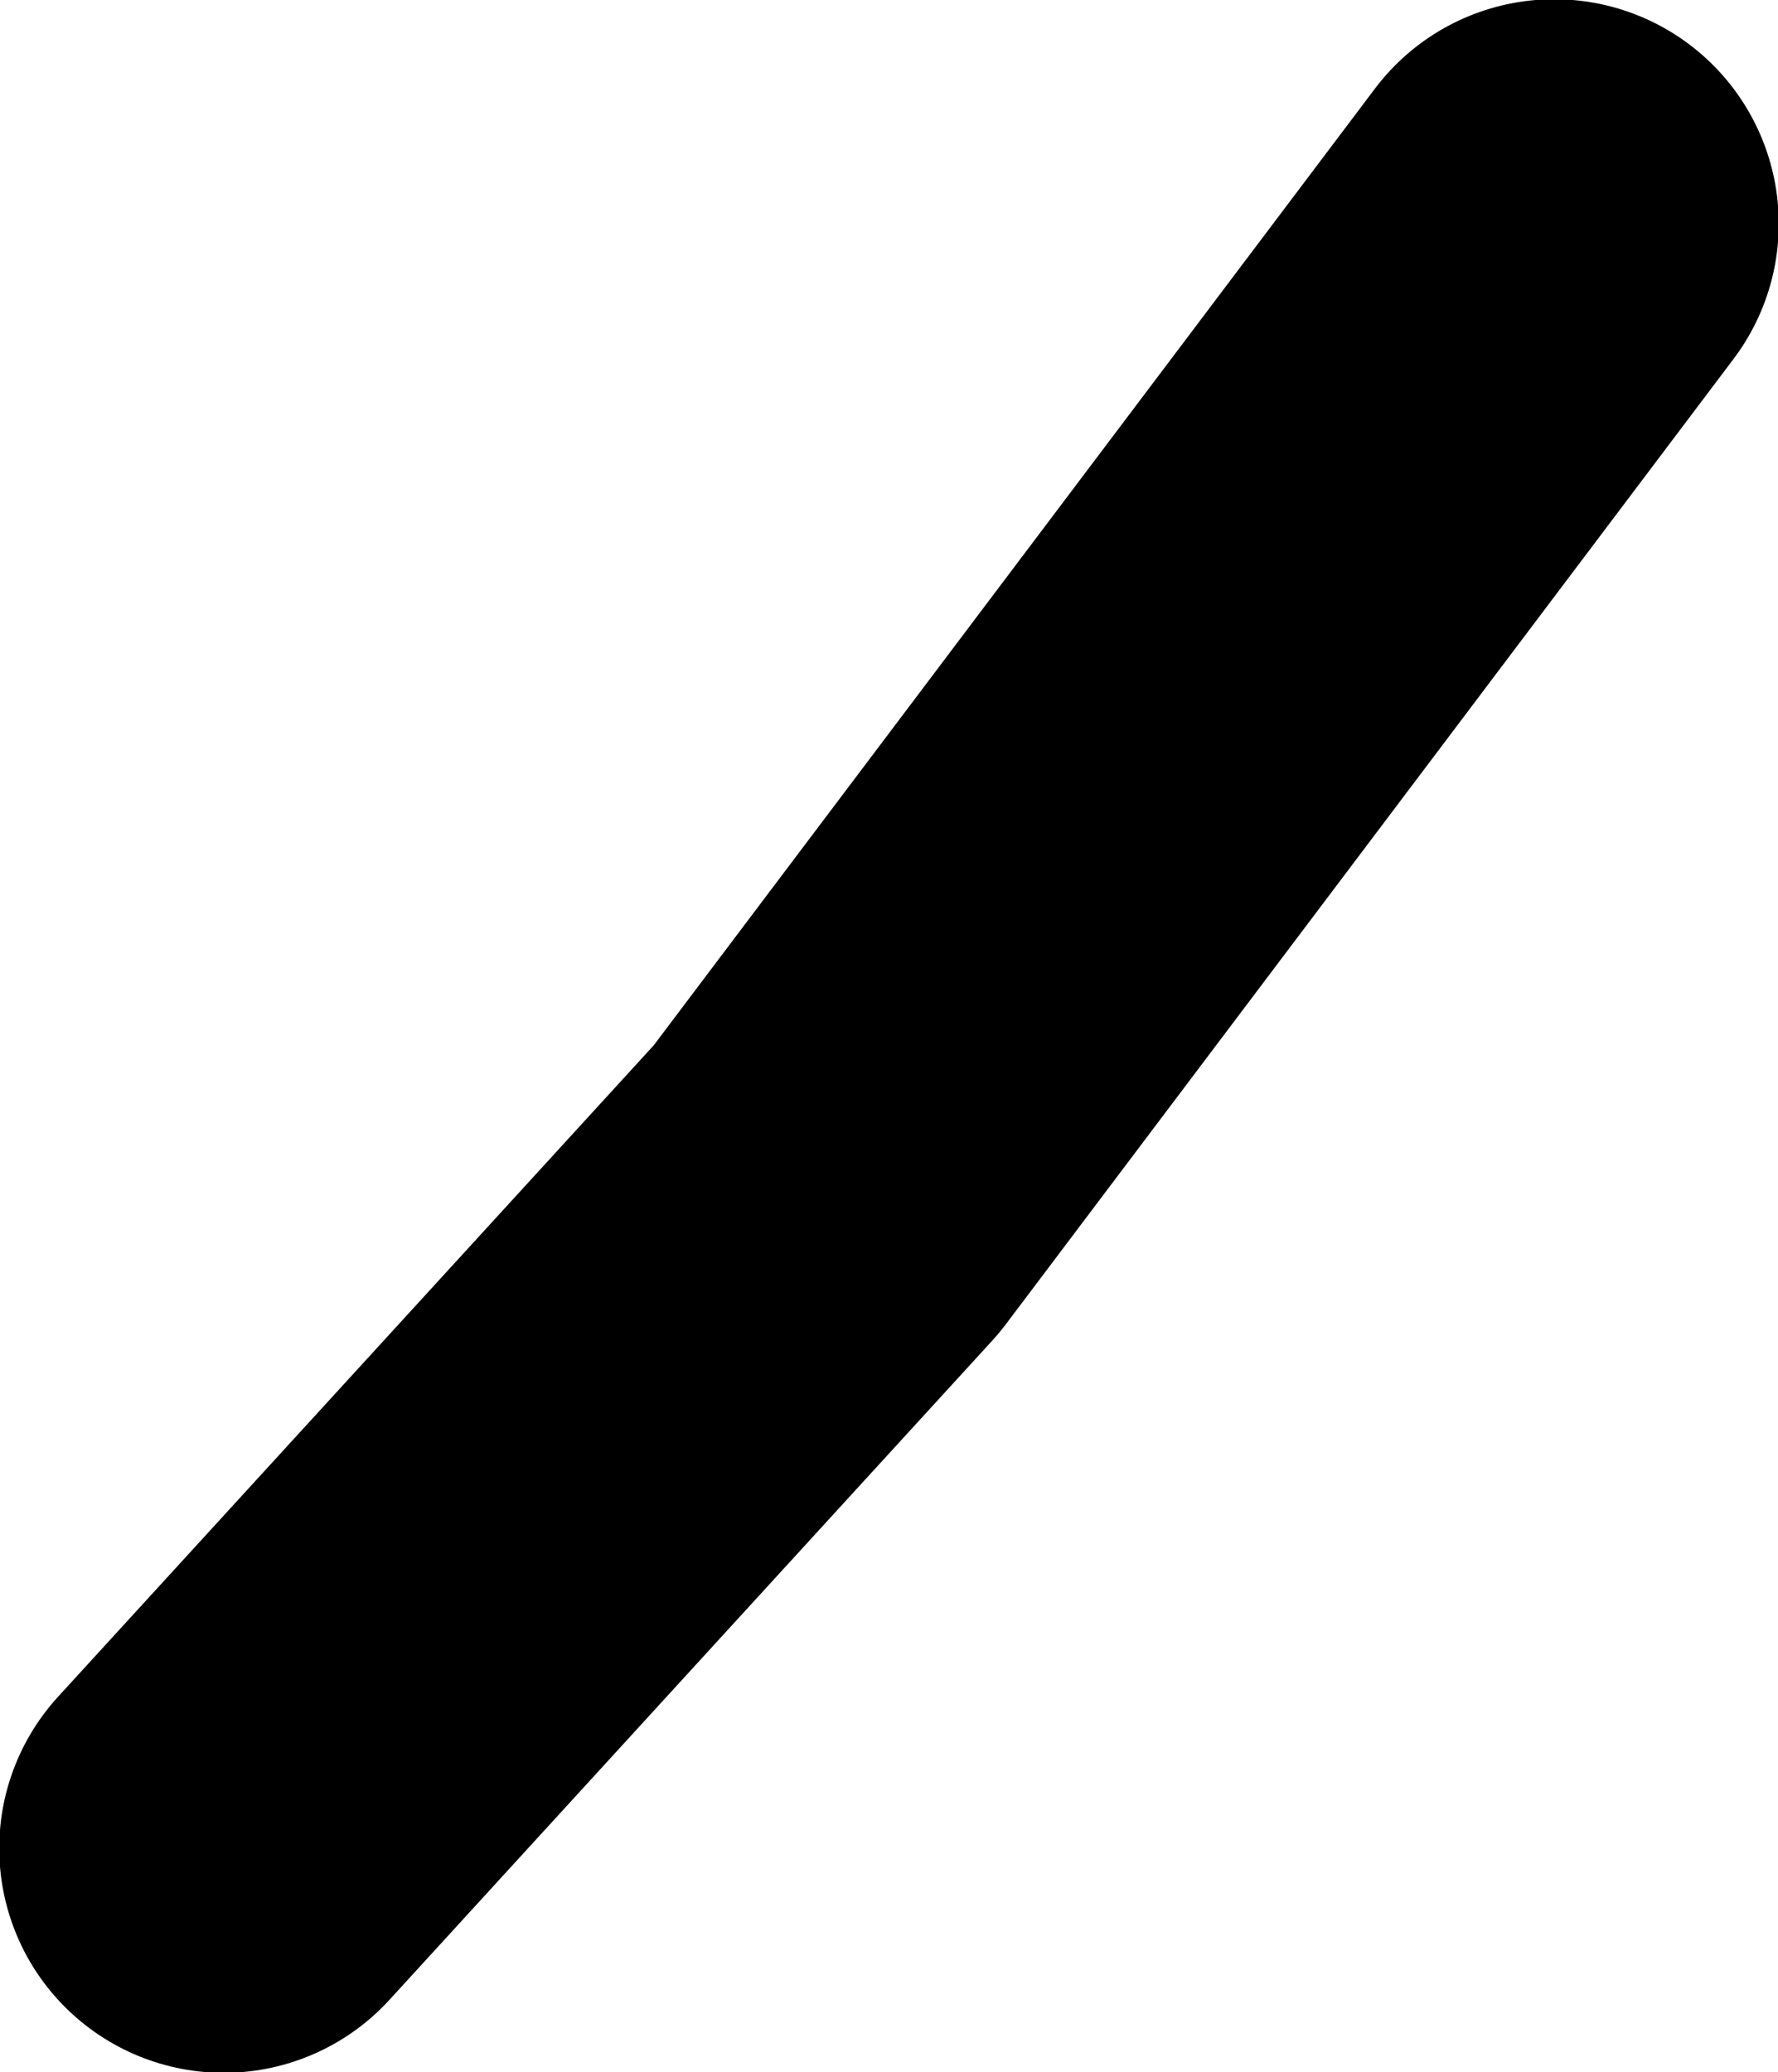 <?xml version="1.0" encoding="UTF-8" standalone="no"?>
<svg xmlns:xlink="http://www.w3.org/1999/xlink" height="68.05px" width="58.4px" xmlns="http://www.w3.org/2000/svg">
  <g transform="matrix(1.0, 0.0, 0.0, 1.0, 33.95, -41.7)">
    <path d="M17.1 49.05 L-6.8 80.75 -26.6 102.4" fill="none" stroke="#000000" stroke-linecap="round" stroke-linejoin="round" stroke-width="14.75"/>
  </g>
</svg>
